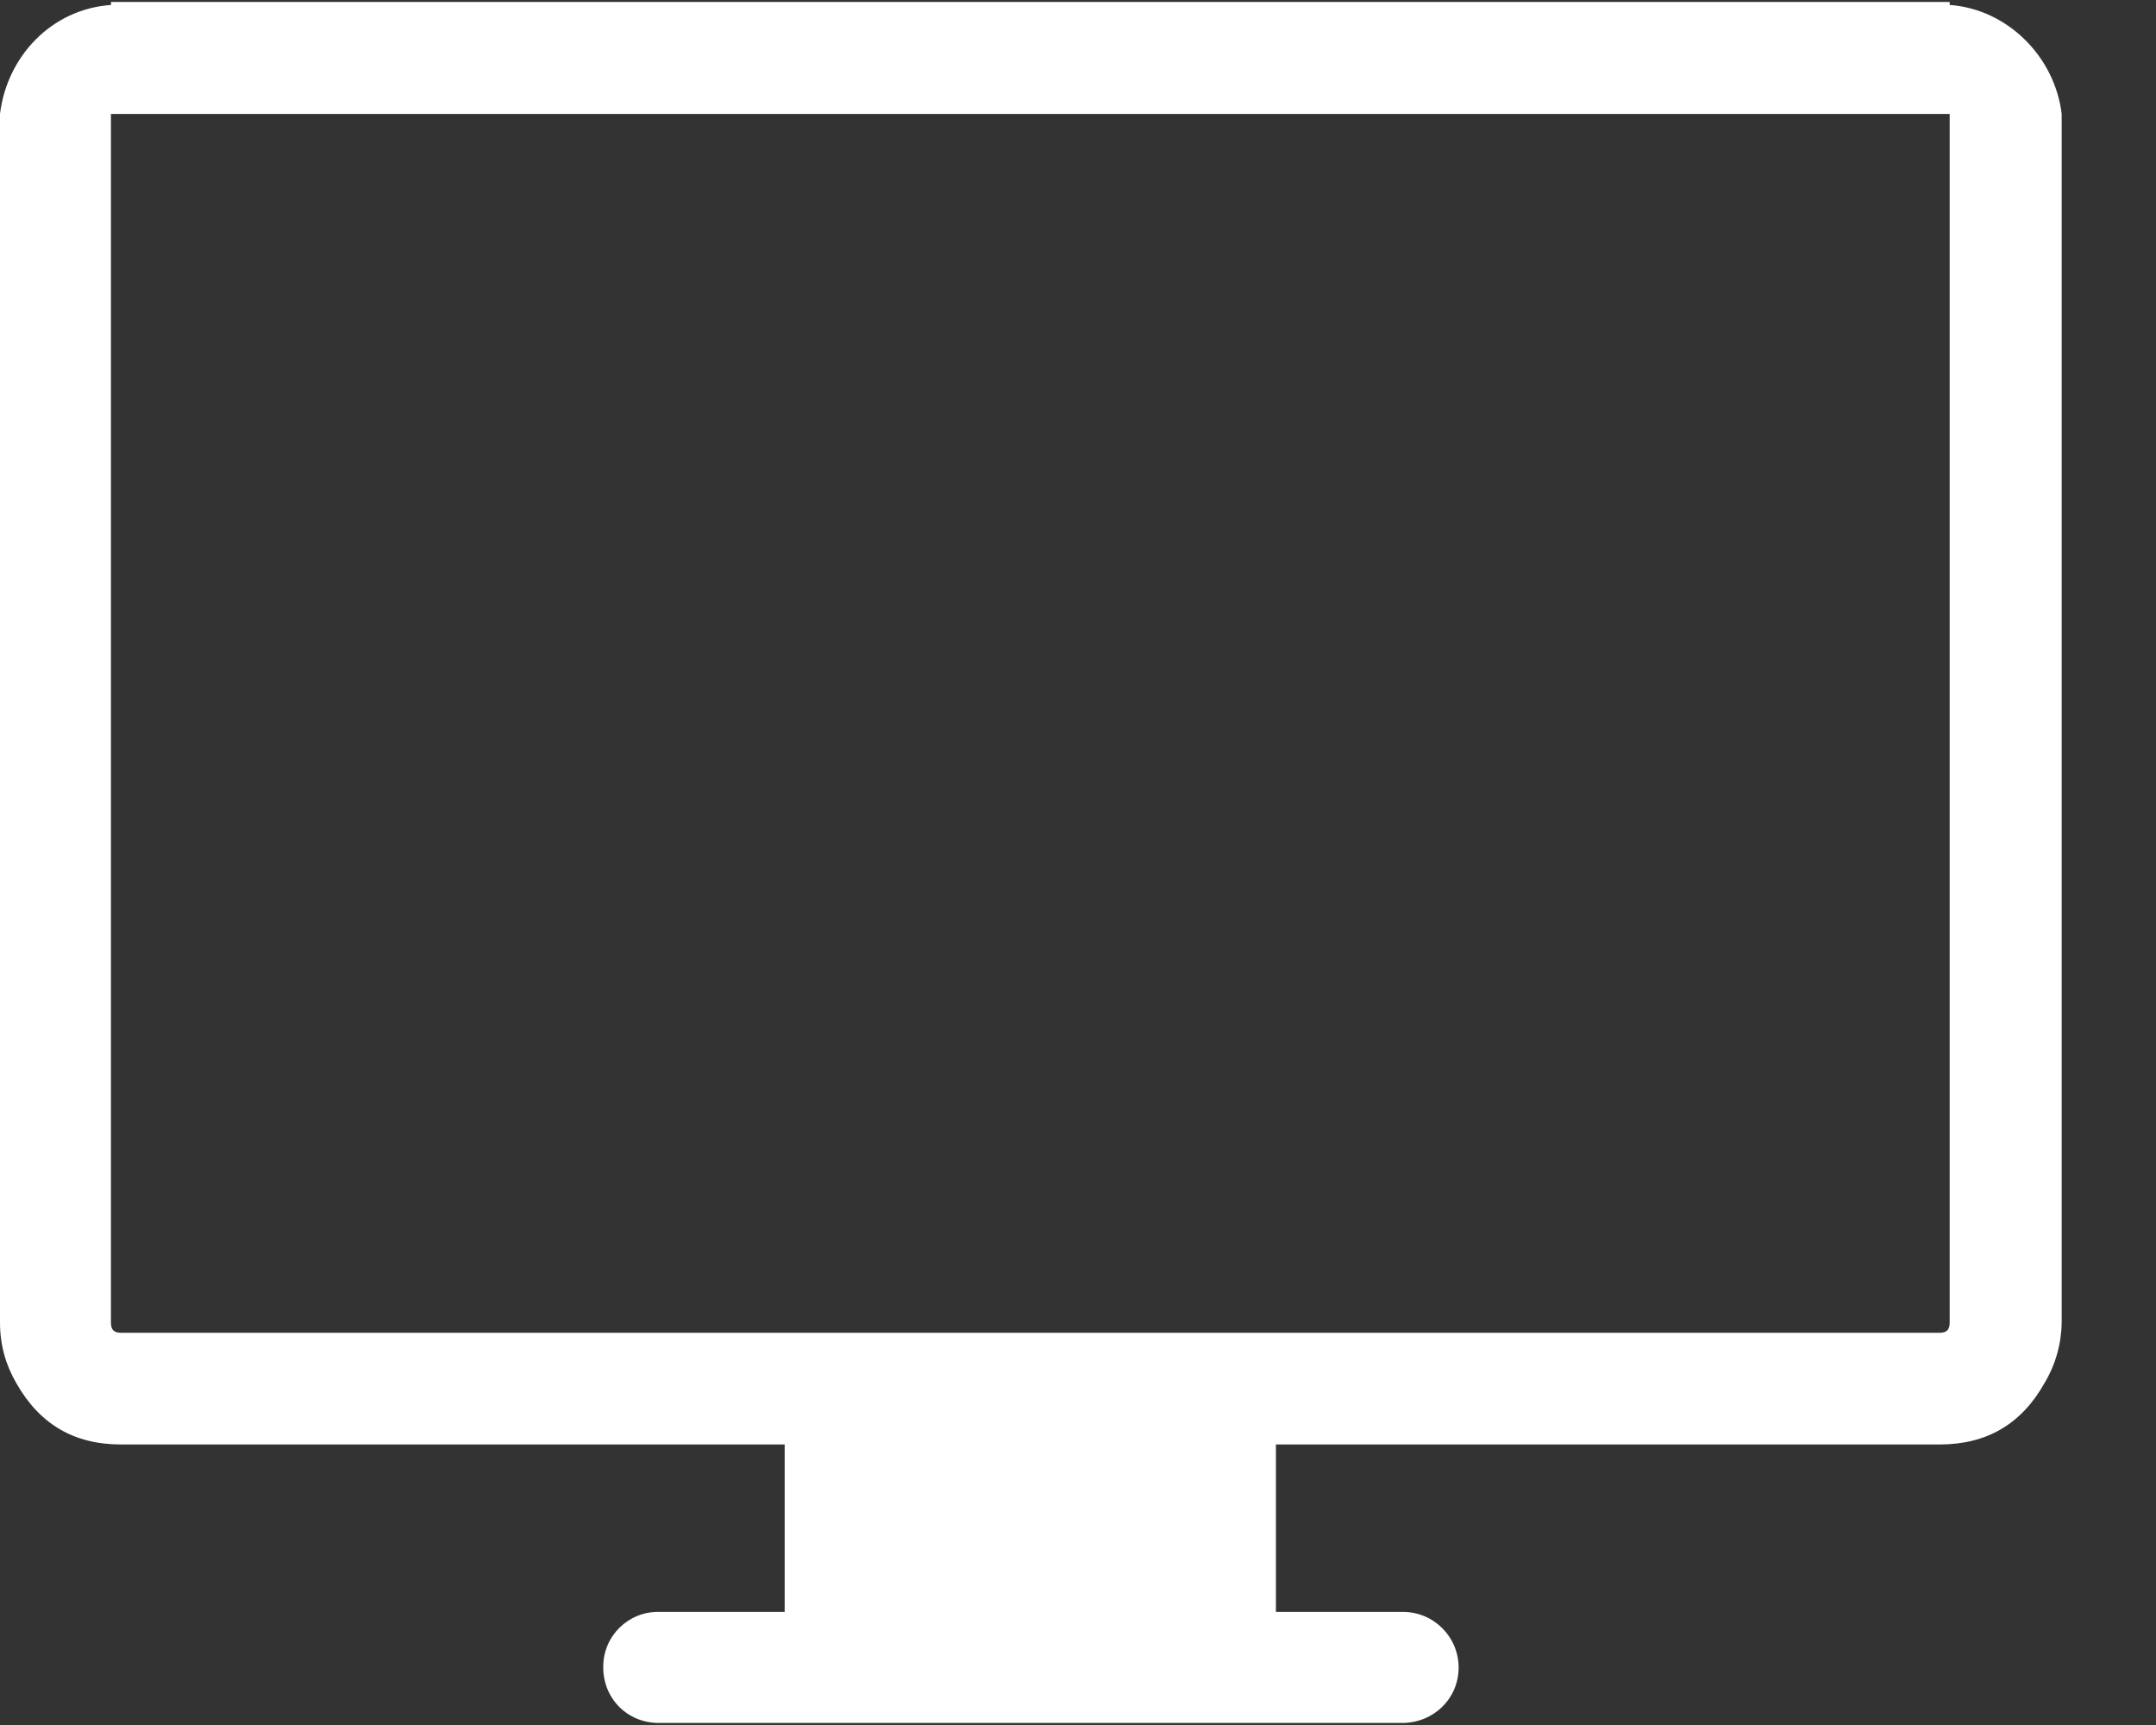 <?xml version="1.0" encoding="utf-8"?>
<!-- Generator: Adobe Illustrator 16.0.0, SVG Export Plug-In . SVG Version: 6.00 Build 0)  -->
<!DOCTYPE svg PUBLIC "-//W3C//DTD SVG 1.1//EN" "http://www.w3.org/Graphics/SVG/1.1/DTD/svg11.dtd">
<svg version="1.1" id="Layer_1" xmlns="http://www.w3.org/2000/svg" xmlns:xlink="http://www.w3.org/1999/xlink" x="0px" y="0px"
	 width="20px" height="16px" viewBox="0 0 20 16" enable-background="new 0 0 20 16" xml:space="preserve">
<rect x="0" y="0" width="20" height="16" fill="#333333" stroke="none"/>
<path fill="#FFFFFF" enable-background="new    " d="M18.086,0.046V0.018H1.03v0.028C0.477,0.084,0.065,0.524,0,1.056v11.211
	c0,0.215,0.056,0.396,0.15,0.56c0.215,0.38,0.533,0.571,0.973,0.571h6.156v1.553H6.11c-0.28-0.004-0.511,0.221-0.514,0.502
	c0,0.004,0,0.009,0,0.013c0,0.29,0.225,0.515,0.515,0.515h6.896c0.29,0,0.524-0.225,0.524-0.515
	c-0.001-0.284-0.232-0.516-0.518-0.515c-0.002,0-0.004,0-0.007,0h-1.17v-1.553h6.157c0.439,0,0.76-0.191,0.973-0.57
	c0.102-0.17,0.156-0.363,0.159-0.561V1.057C19.061,0.524,18.62,0.084,18.086,0.046L18.086,0.046z M18.086,1.15v11.118
	c0,0.065-0.027,0.094-0.093,0.094H1.123c-0.066,0-0.094-0.028-0.094-0.094V1.057h17.057V1.15z"/>
</svg>
